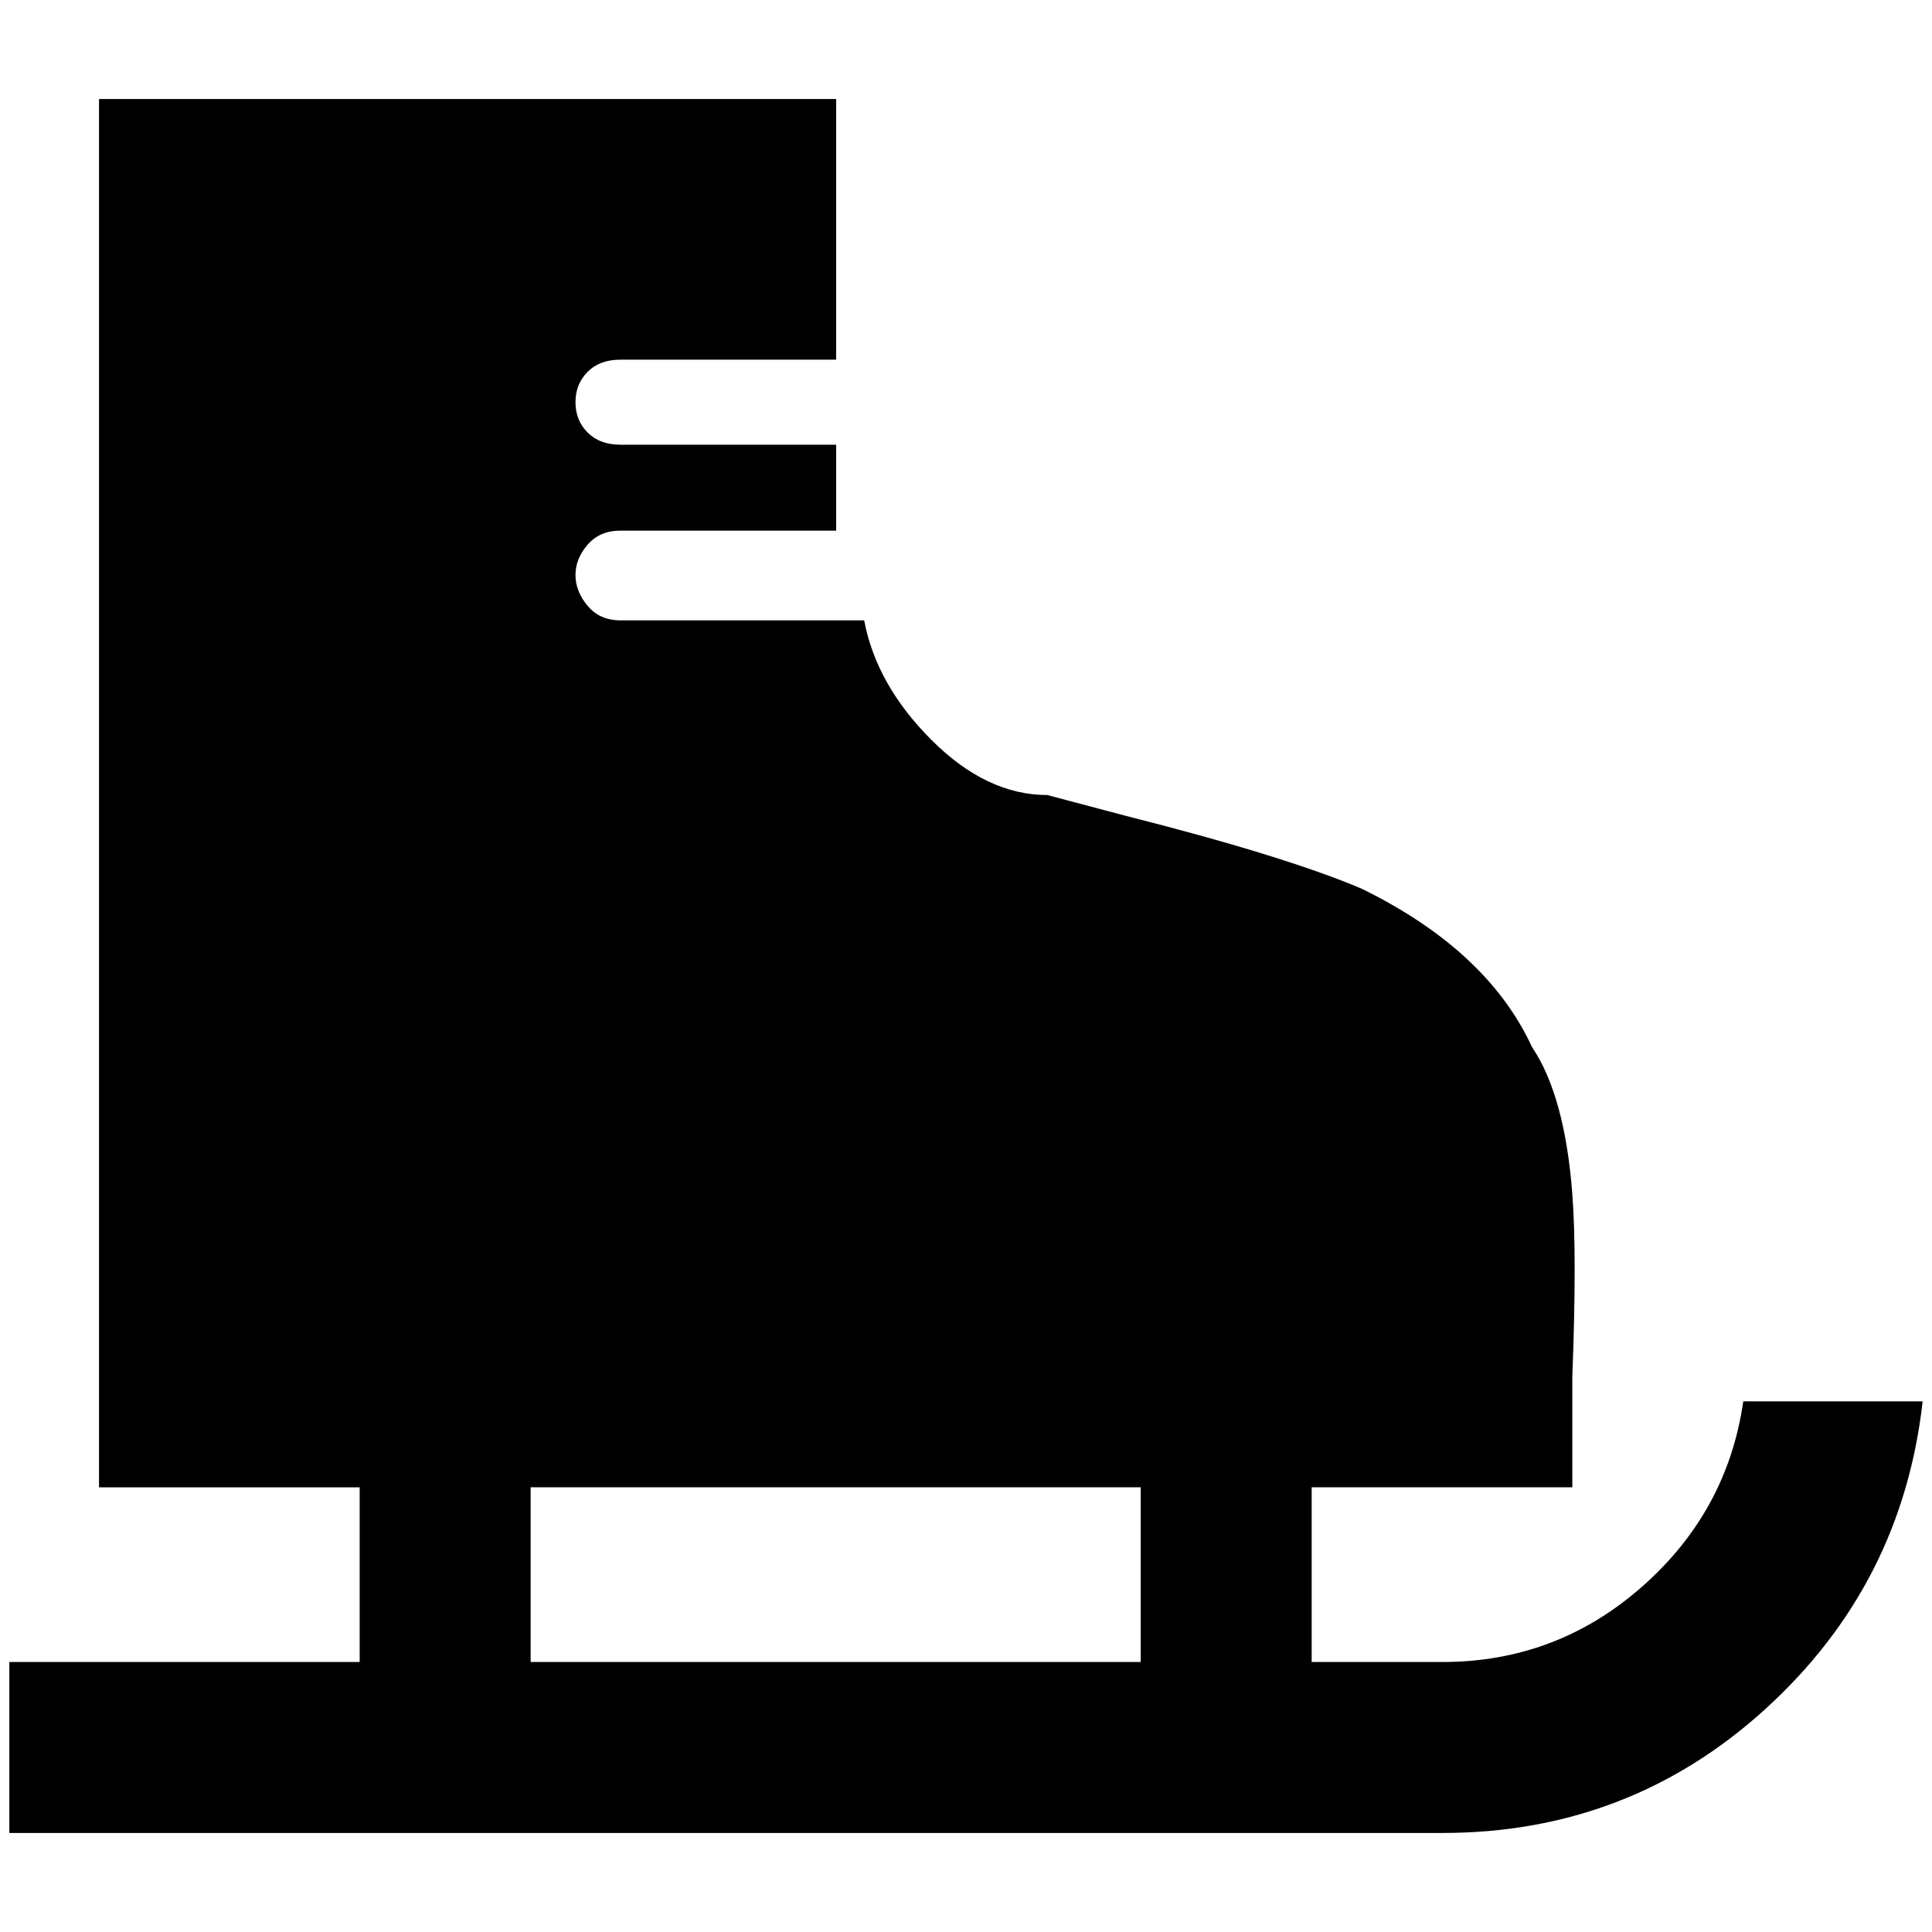 <?xml version="1.0" standalone="no"?>
<!DOCTYPE svg PUBLIC "-//W3C//DTD SVG 1.1//EN" "http://www.w3.org/Graphics/SVG/1.1/DTD/svg11.dtd" >
<svg xmlns="http://www.w3.org/2000/svg" xmlns:xlink="http://www.w3.org/1999/xlink" version="1.1" width="2048" height="2048" viewBox="-10 0 2068 2048">
   <path fill="currentColor"
d="M1856 1490q-17 118 -108.5 198.5t-213.5 80.5h-140v-187h279v-118q5 -131 0 -196q-8 -105 -43 -157q-48 -104 -183 -170q-83 -35 -253 -78l-83 -22q-65 0 -124 -59t-72 -128h-261q-22 0 -35 -15.5t-13 -33t13 -32.5t35 -15h231v-92h-231q-22 0 -35 -13t-13 -32.5
t13 -32.5t35 -13h231v-279h-789v1486h279v187h-375v183h1534q200 0 346 -133t168 -329h-192zM1211 1769h-653v-187h653v187z" />
</svg>
